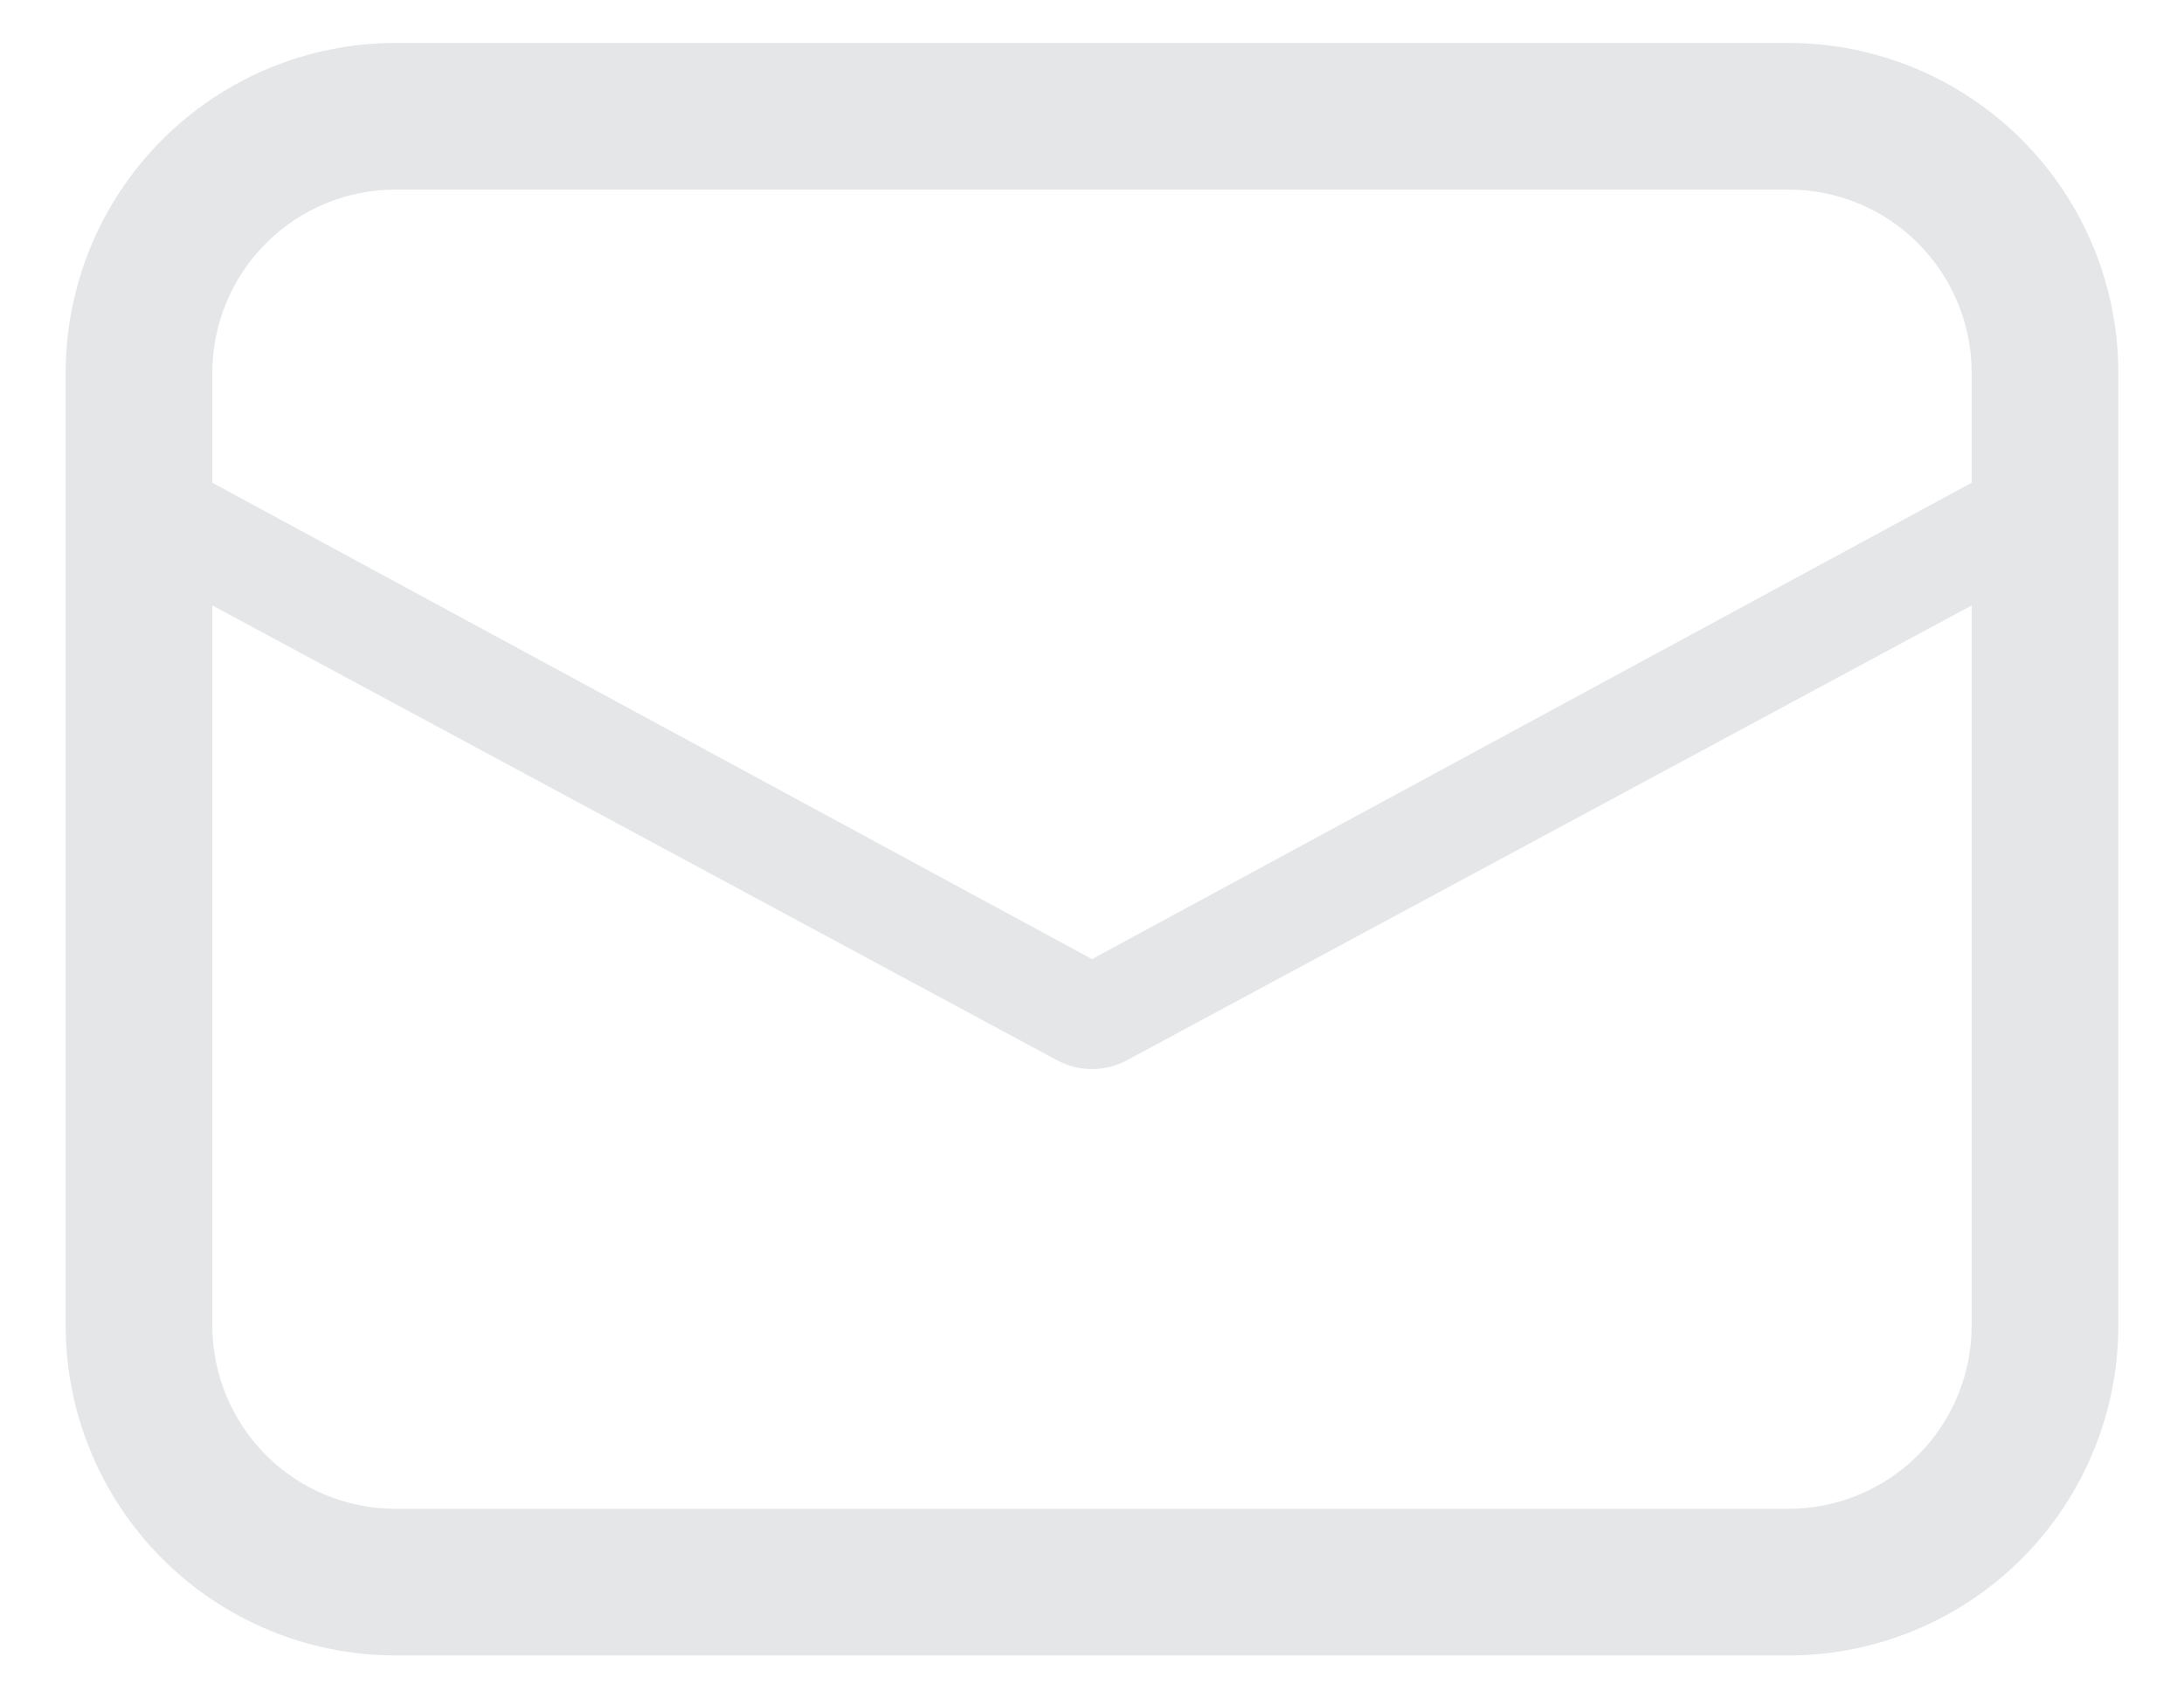 <svg width="27" height="21" viewBox="0 0 27 21" fill="none" xmlns="http://www.w3.org/2000/svg">
<path d="M4.891 0.531C3.809 0.531 2.772 0.961 2.007 1.726C1.242 2.49 0.812 3.528 0.812 4.609V16.391C0.812 17.472 1.242 18.509 2.007 19.274C2.772 20.039 3.809 20.469 4.891 20.469H22.109C23.191 20.469 24.228 20.039 24.993 19.274C25.758 18.509 26.188 17.472 26.188 16.391V4.609C26.188 3.528 25.758 2.49 24.993 1.726C24.228 0.961 23.191 0.531 22.109 0.531H4.891ZM24.375 5.969L13.5 11.859L2.625 5.969V4.609C2.625 4.008 2.864 3.432 3.289 3.007C3.713 2.582 4.29 2.344 4.891 2.344H22.109C22.71 2.344 23.287 2.582 23.711 3.007C24.136 3.432 24.375 4.008 24.375 4.609V5.969ZM2.625 7.486L13.07 13.111C13.203 13.182 13.35 13.219 13.5 13.219C13.65 13.219 13.797 13.182 13.93 13.111L24.375 7.486V16.391C24.375 16.991 24.136 17.568 23.711 17.993C23.287 18.418 22.71 18.656 22.109 18.656H4.891C4.29 18.656 3.713 18.418 3.289 17.993C2.864 17.568 2.625 16.991 2.625 16.391V7.486Z" fill="#E4E6E8"/>
</svg>
